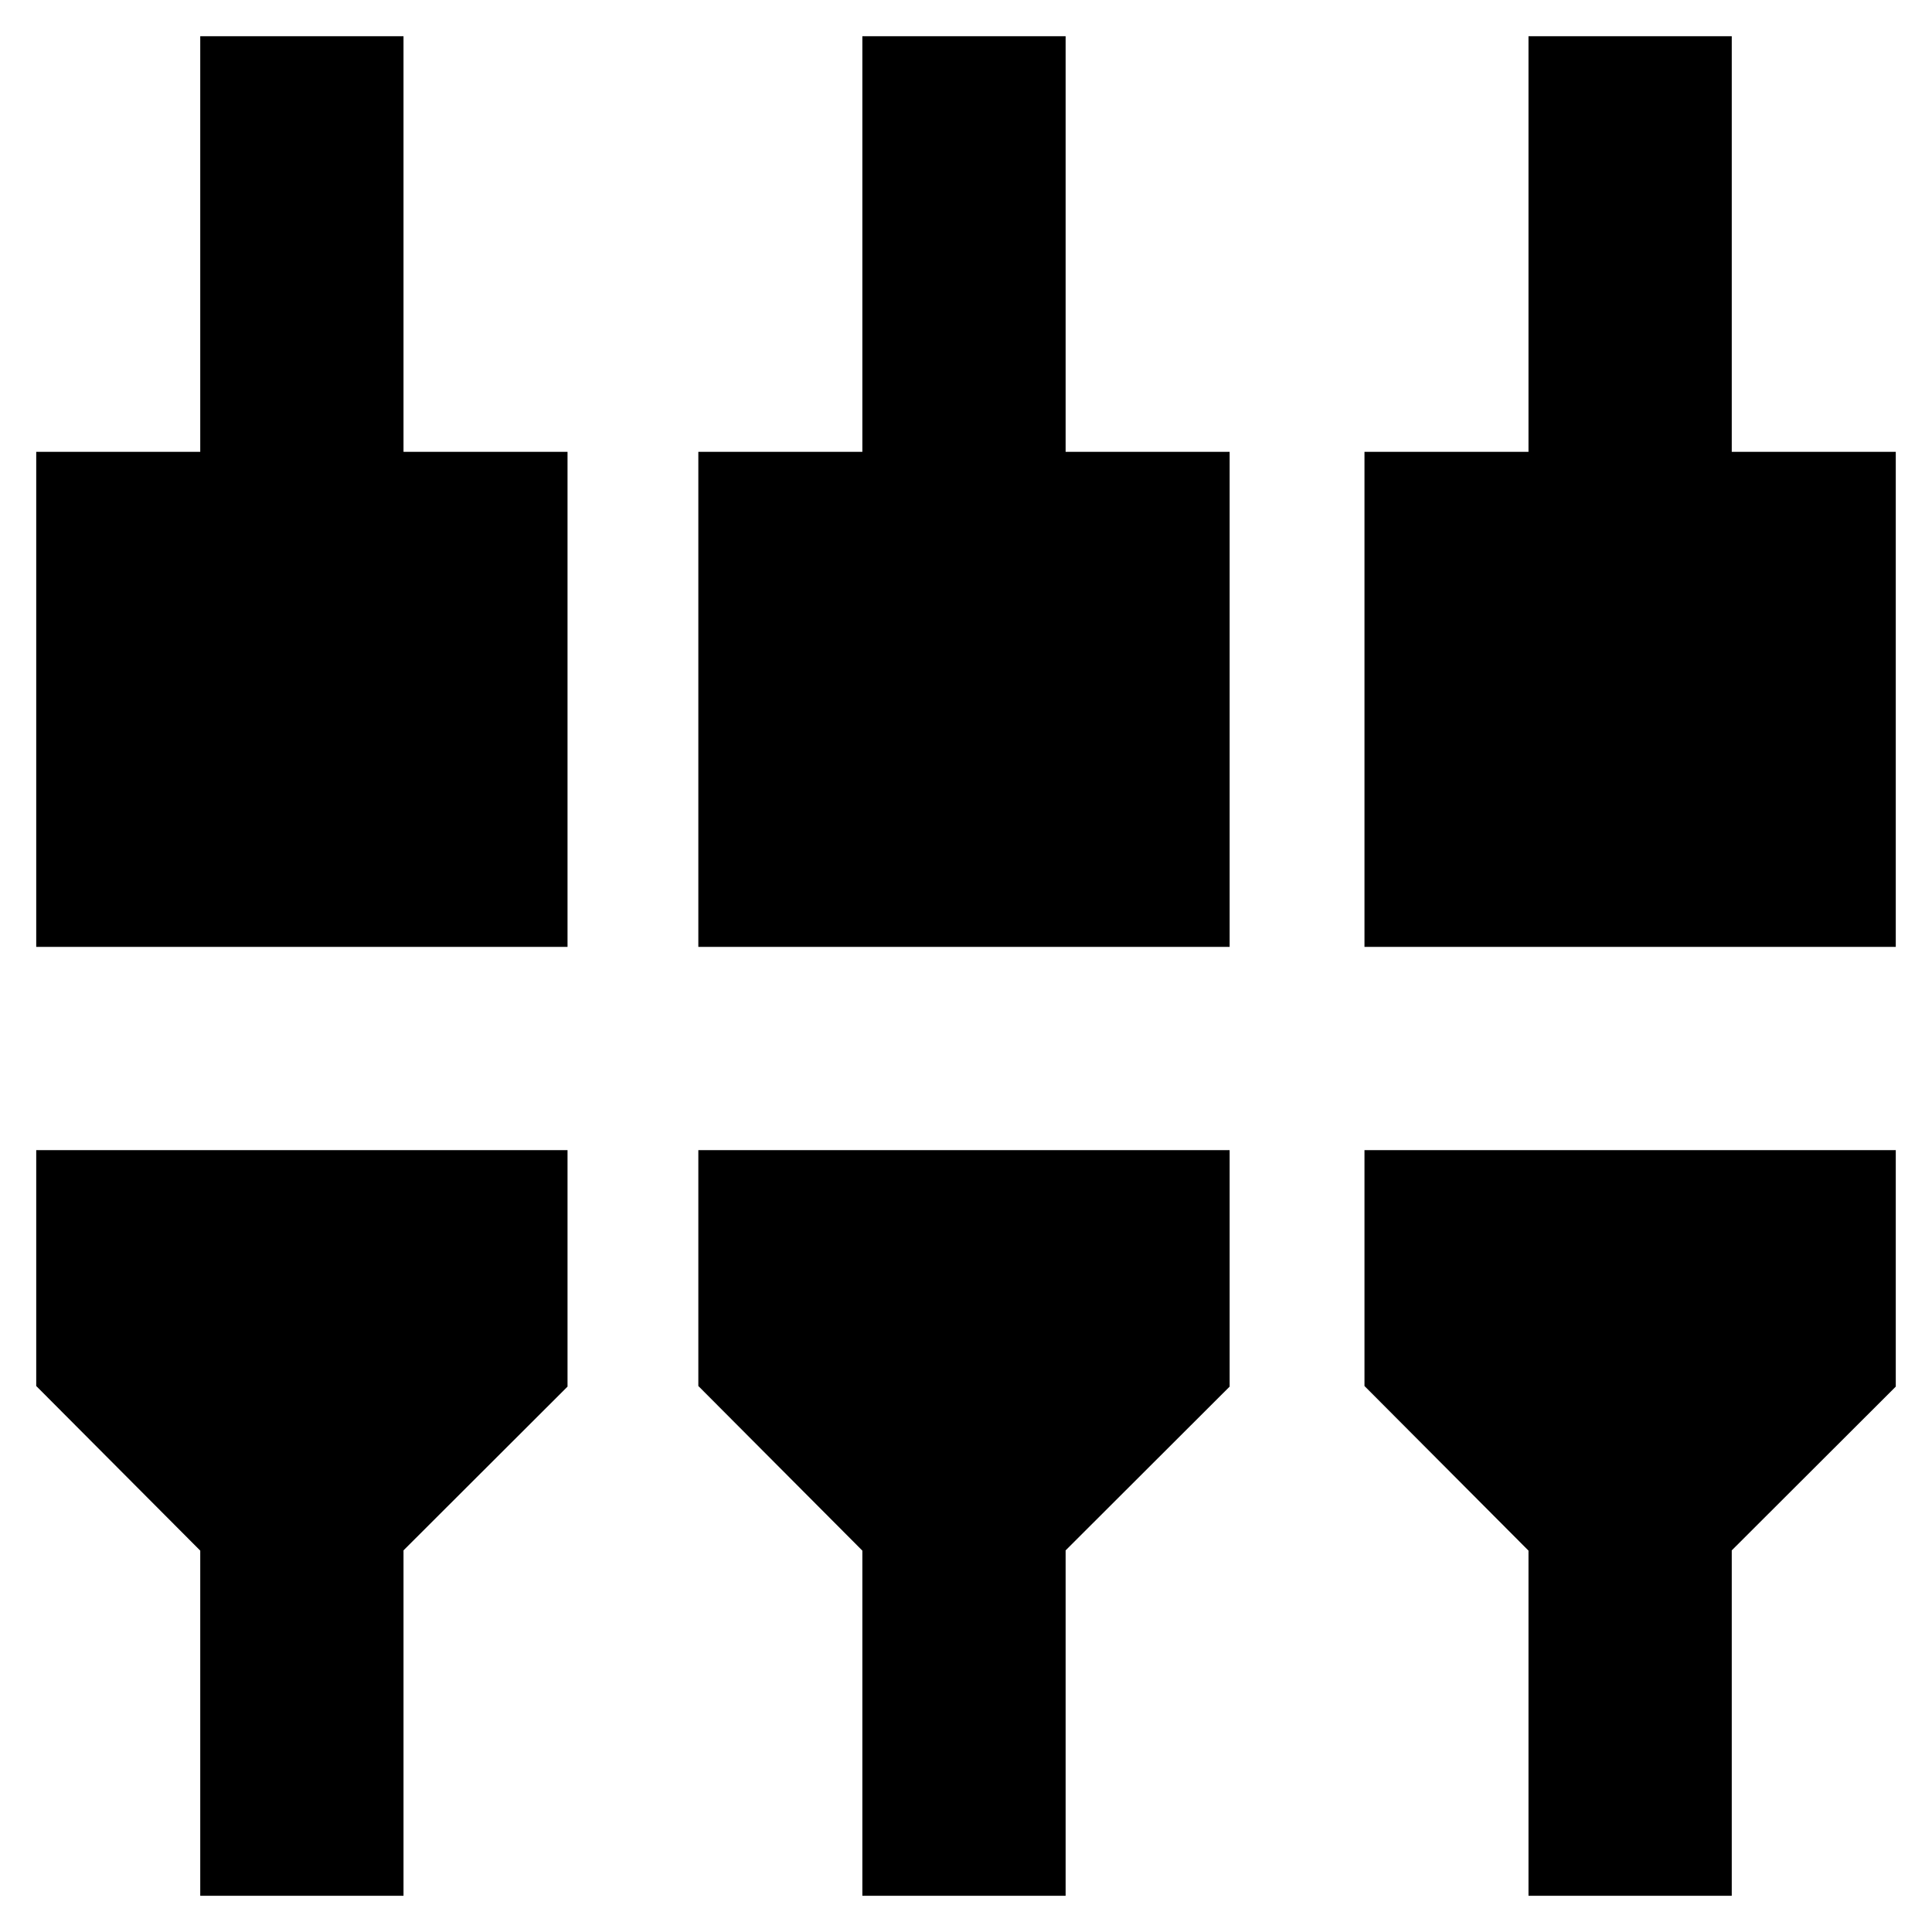 <svg xmlns="http://www.w3.org/2000/svg" height="24" viewBox="0 -960 960 960" width="24"><path d="M99.5-18v-171.5L18-271.3v-117.2h264V-271l-81.5 81.37V-18h-101Zm329 0v-171.5L347-271.3v-117.2h264V-271l-81.5 81.37V-18h-101Zm331 0v-171.5L678-271.3v-117.2h264V-271l-81.5 81.37V-18h-101ZM18-489.5v-246h81.5V-942h101v206.5H282v246H18Zm329 0v-246h81.5V-942h101v206.5H611v246H347Zm331 0v-246h81.5V-942h101v206.5H942v246H678Z"/></svg>